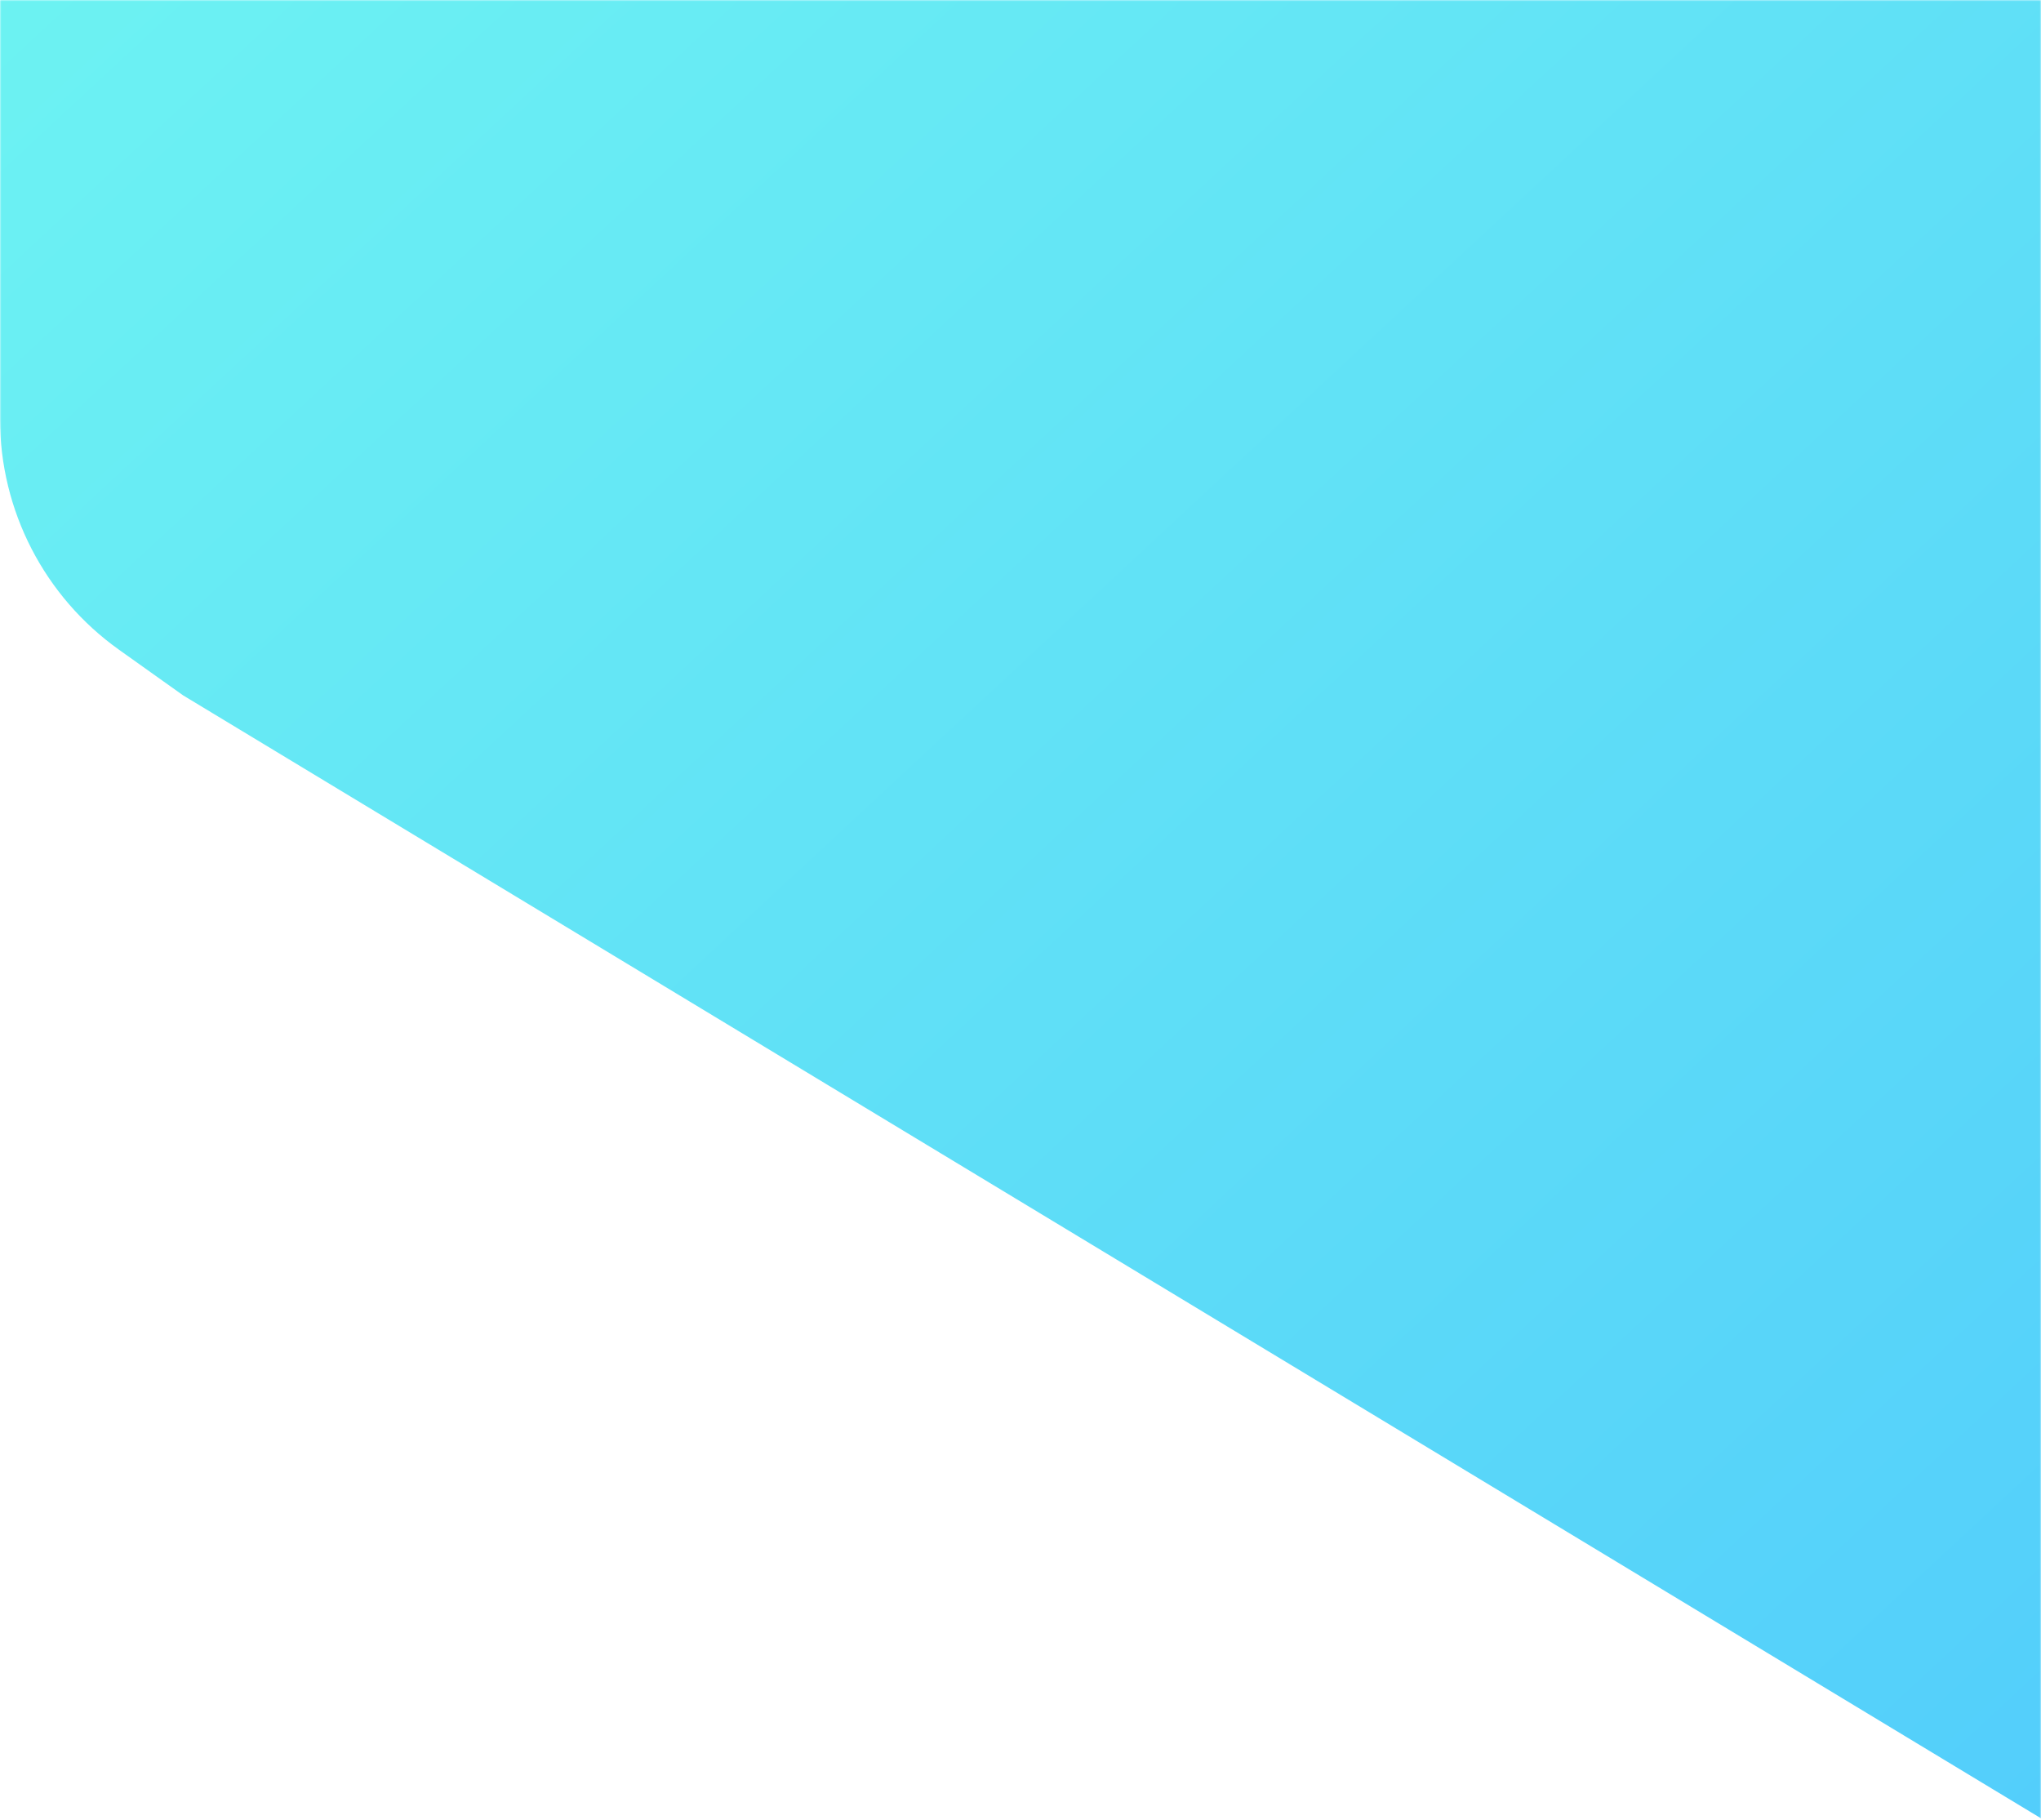 <svg xmlns="http://www.w3.org/2000/svg" width="720" height="642" fill="none" viewBox="0 0 720 642"><mask id="mask0" width="720" height="642" x="0" y="0" mask-type="alpha" maskUnits="userSpaceOnUse"><rect width="720" height="642" fill="#C4C4C4"/></mask><g mask="url(#mask0)"><path fill="url(#paint0_linear)" fill-rule="evenodd" d="M100 -175C44.772 -175 0 -130.228 0 -75V128.056V147.728C0 180.087 15.658 210.446 42.023 229.206L64.592 245.266L1110.05 877.08C1123.6 860.386 1132 838.912 1132 814.326V-75C1132 -130.228 1087.23 -175 1032 -175H100Z" clip-rule="evenodd"/></g><defs><linearGradient id="paint0_linear" x1="0" x2="1049.27" y1="-175" y2="953.973" gradientUnits="userSpaceOnUse"><stop stop-color="#70F7F1"/><stop offset="1" stop-color="#47BDFF"/></linearGradient></defs></svg>
